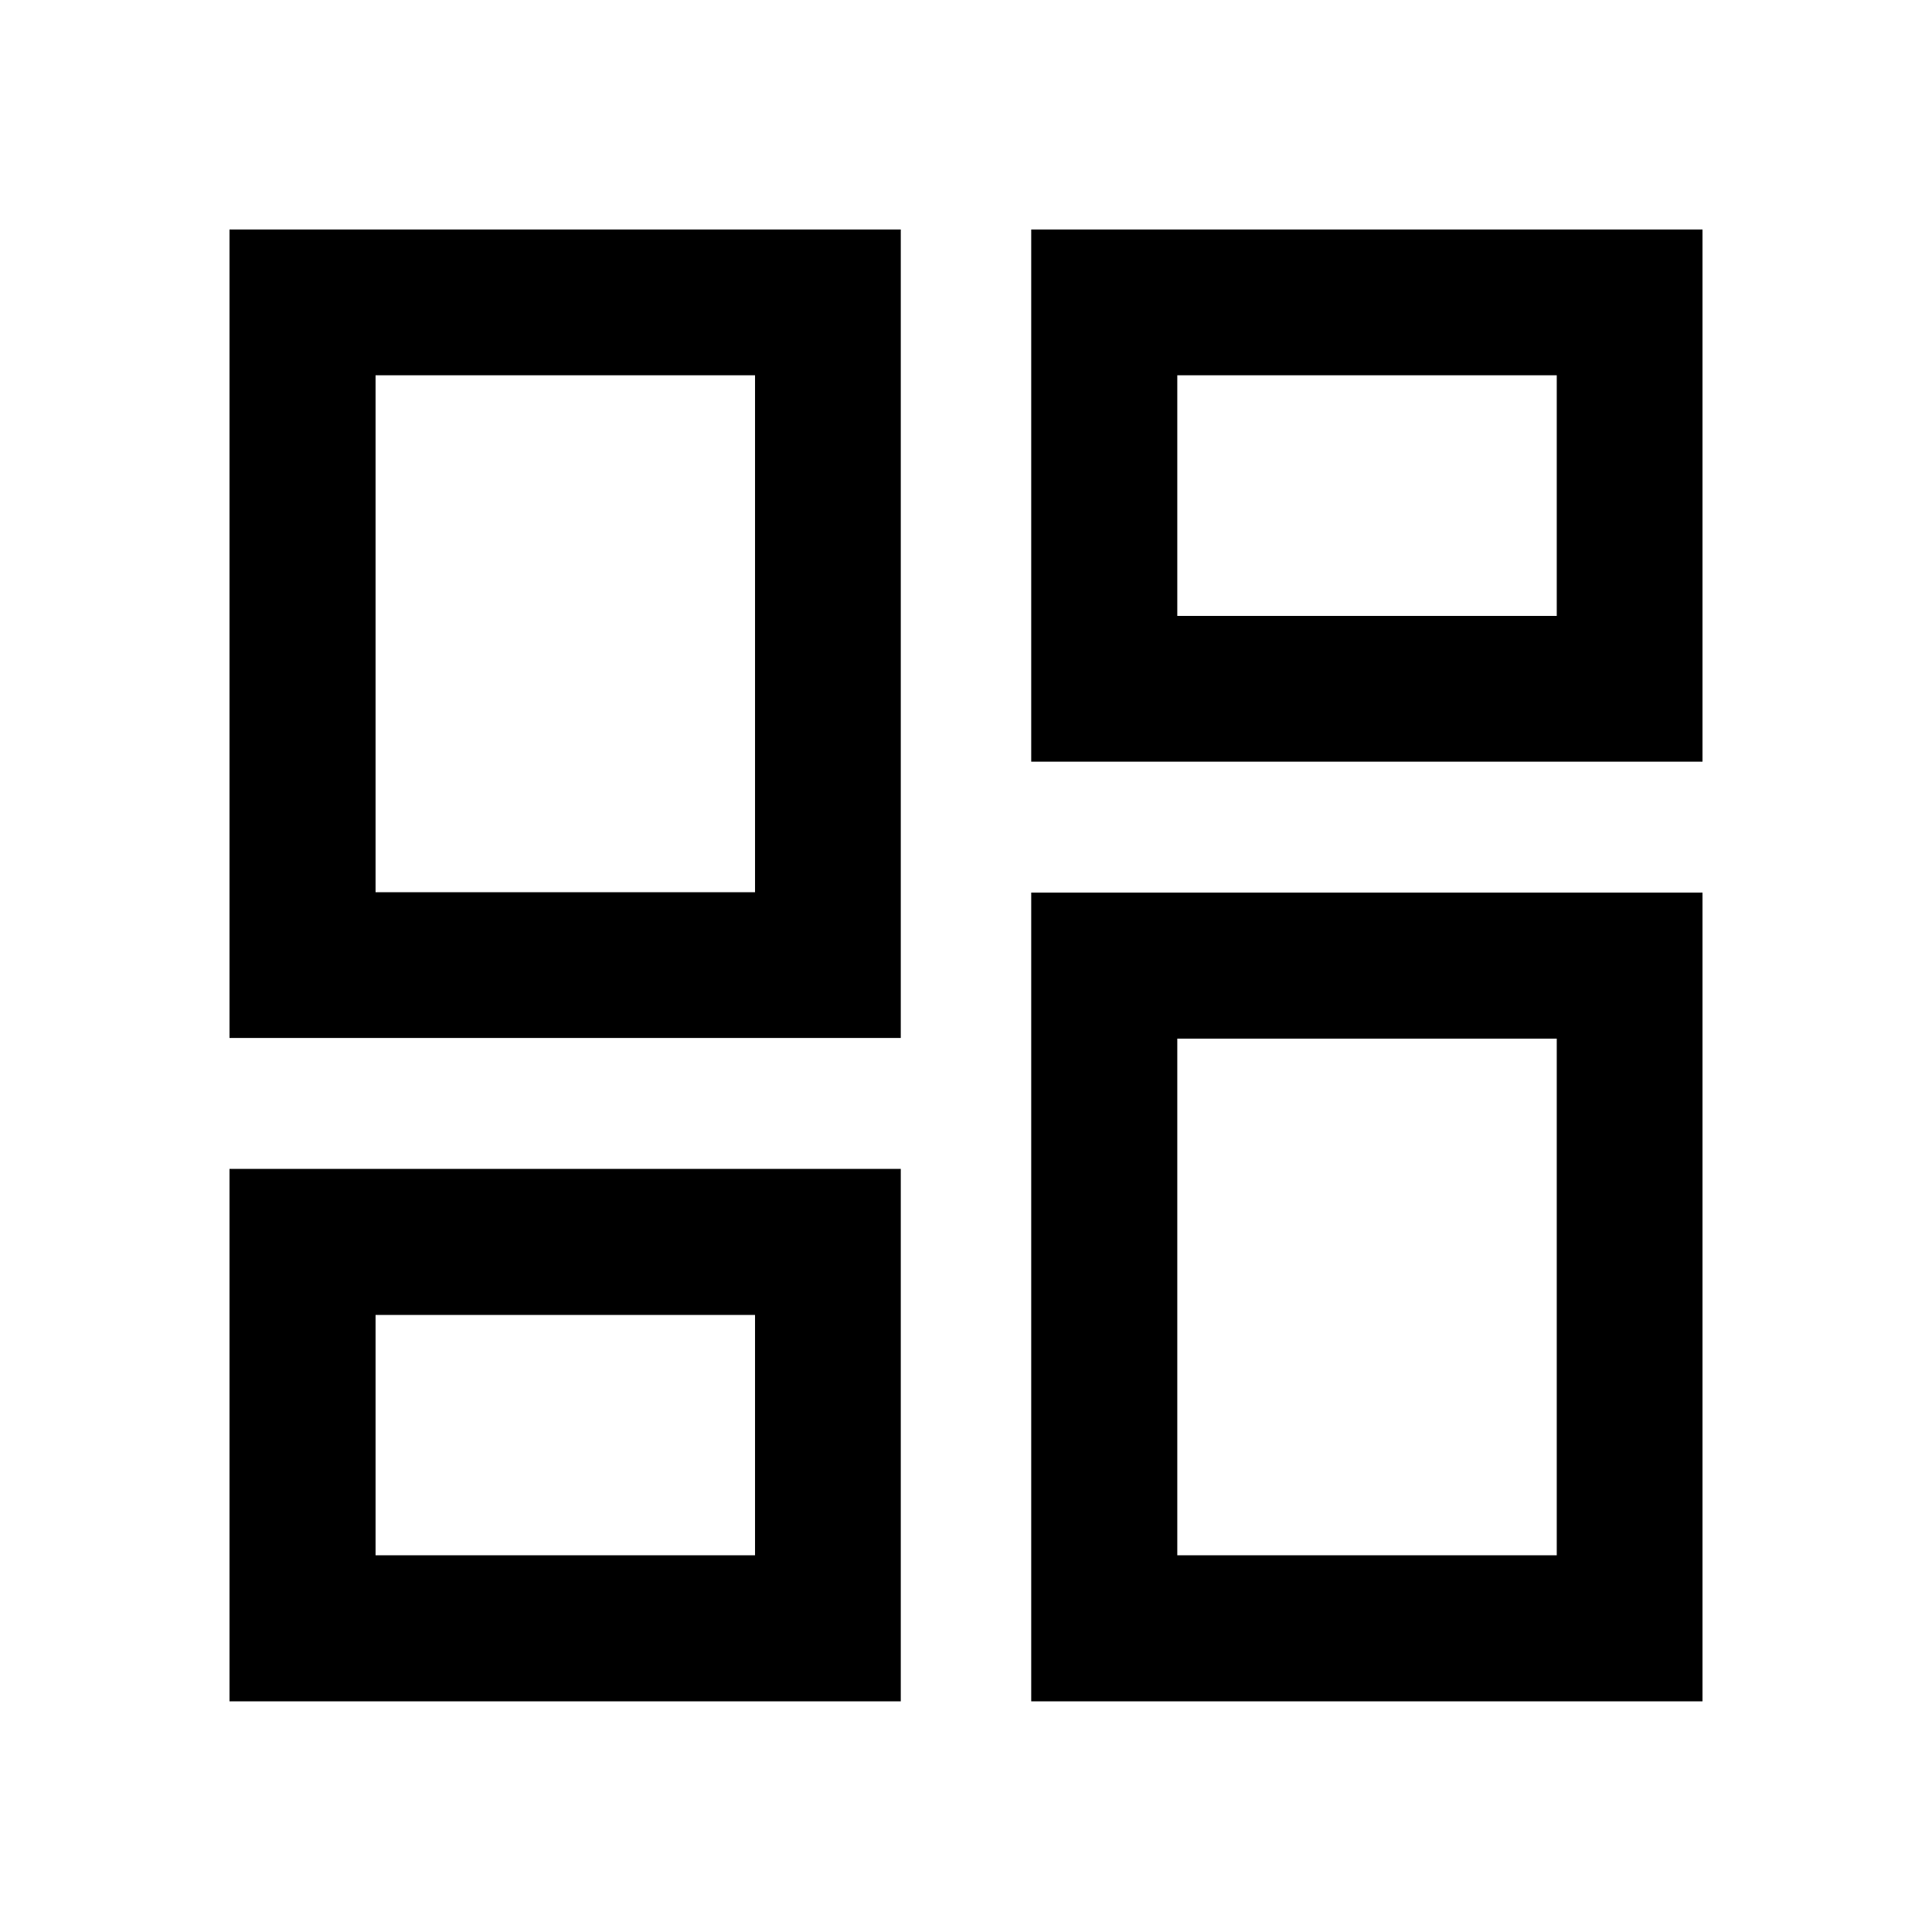 <svg xmlns="http://www.w3.org/2000/svg" height="40" viewBox="0 -960 960 960" width="40"><path d="M512.41-581.54v-264.42h333.55v264.42H512.41ZM114.04-444.23v-401.73h333.55v401.73H114.04ZM512.41-114.6v-401.89h333.55v401.89H512.41Zm-398.37 0v-264.58h333.55v264.58H114.04Zm72.58-402.05h188.55v-256.89H186.62v256.89Zm398.37 329.47h188.55v-256.73H584.99v256.73Zm0-466.78h188.55v-119.58H584.99v119.58ZM186.62-187.18h188.55V-306.6H186.62v119.42Zm188.55-329.47Zm209.82-137.31Zm0 210.05ZM375.17-306.6Z"/></svg>